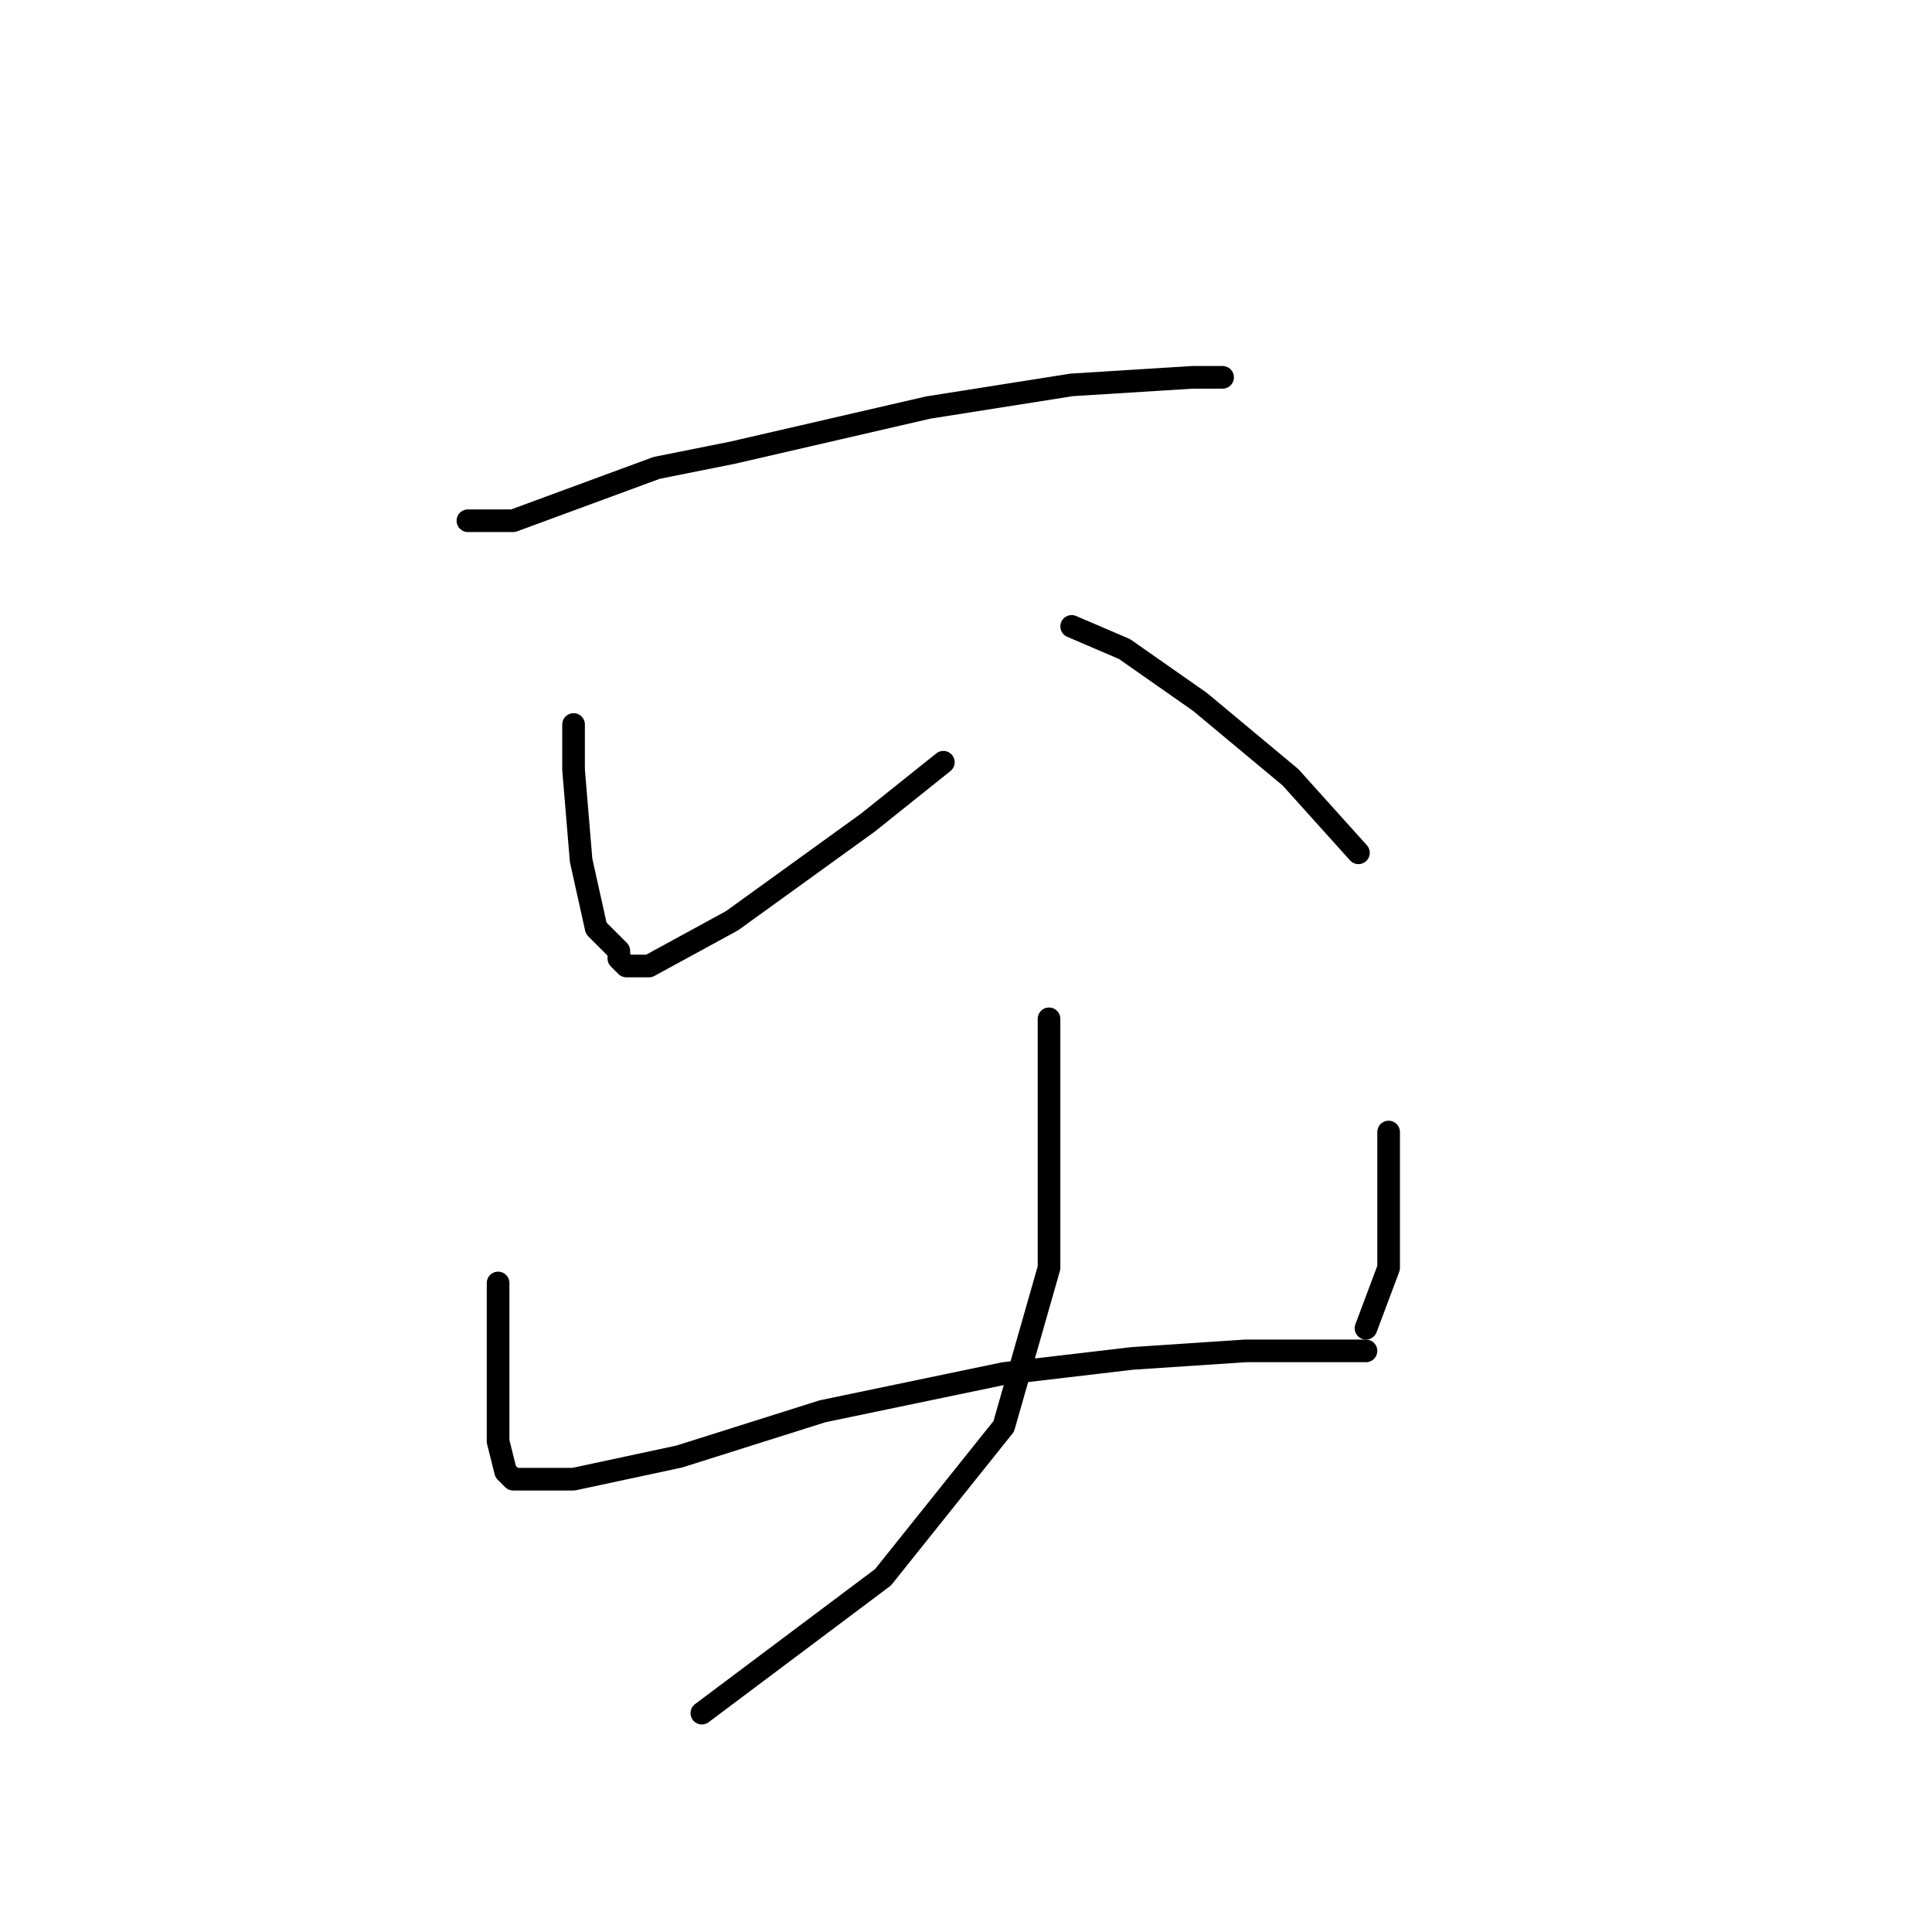 <?xml version="1.0" standalone="no"?>
    <svg width="256" height="256" xmlns="http://www.w3.org/2000/svg" version="1.1">
    <polyline stroke="black" stroke-width="3" stroke-linecap="round" fill="transparent" stroke-linejoin="round" points="62 69 68 69 87 62 97 60 123 54 142 51 158 50 162 50 162 50 " />
        <polyline stroke="black" stroke-width="3" stroke-linecap="round" fill="transparent" stroke-linejoin="round" points="76 96 76 102 77 114 79 123 82 126 82 127 83 128 86 128 97 122 115 109 125 101 125 101 " />
        <polyline stroke="black" stroke-width="3" stroke-linecap="round" fill="transparent" stroke-linejoin="round" points="142 83 149 86 159 93 171 103 180 113 180 113 " />
        <polyline stroke="black" stroke-width="3" stroke-linecap="round" fill="transparent" stroke-linejoin="round" points="66 170 66 176 66 184 66 191 67 195 68 196 69 196 76 196 90 193 109 187 133 182 150 180 165 179 175 179 180 179 181 179 181 179 " />
        <polyline stroke="black" stroke-width="3" stroke-linecap="round" fill="transparent" stroke-linejoin="round" points="184 150 184 153 184 160 184 168 181 176 181 176 " />
        <polyline stroke="black" stroke-width="3" stroke-linecap="round" fill="transparent" stroke-linejoin="round" points="139 135 139 149 139 168 133 189 117 209 93 227 93 227 " />
        </svg>